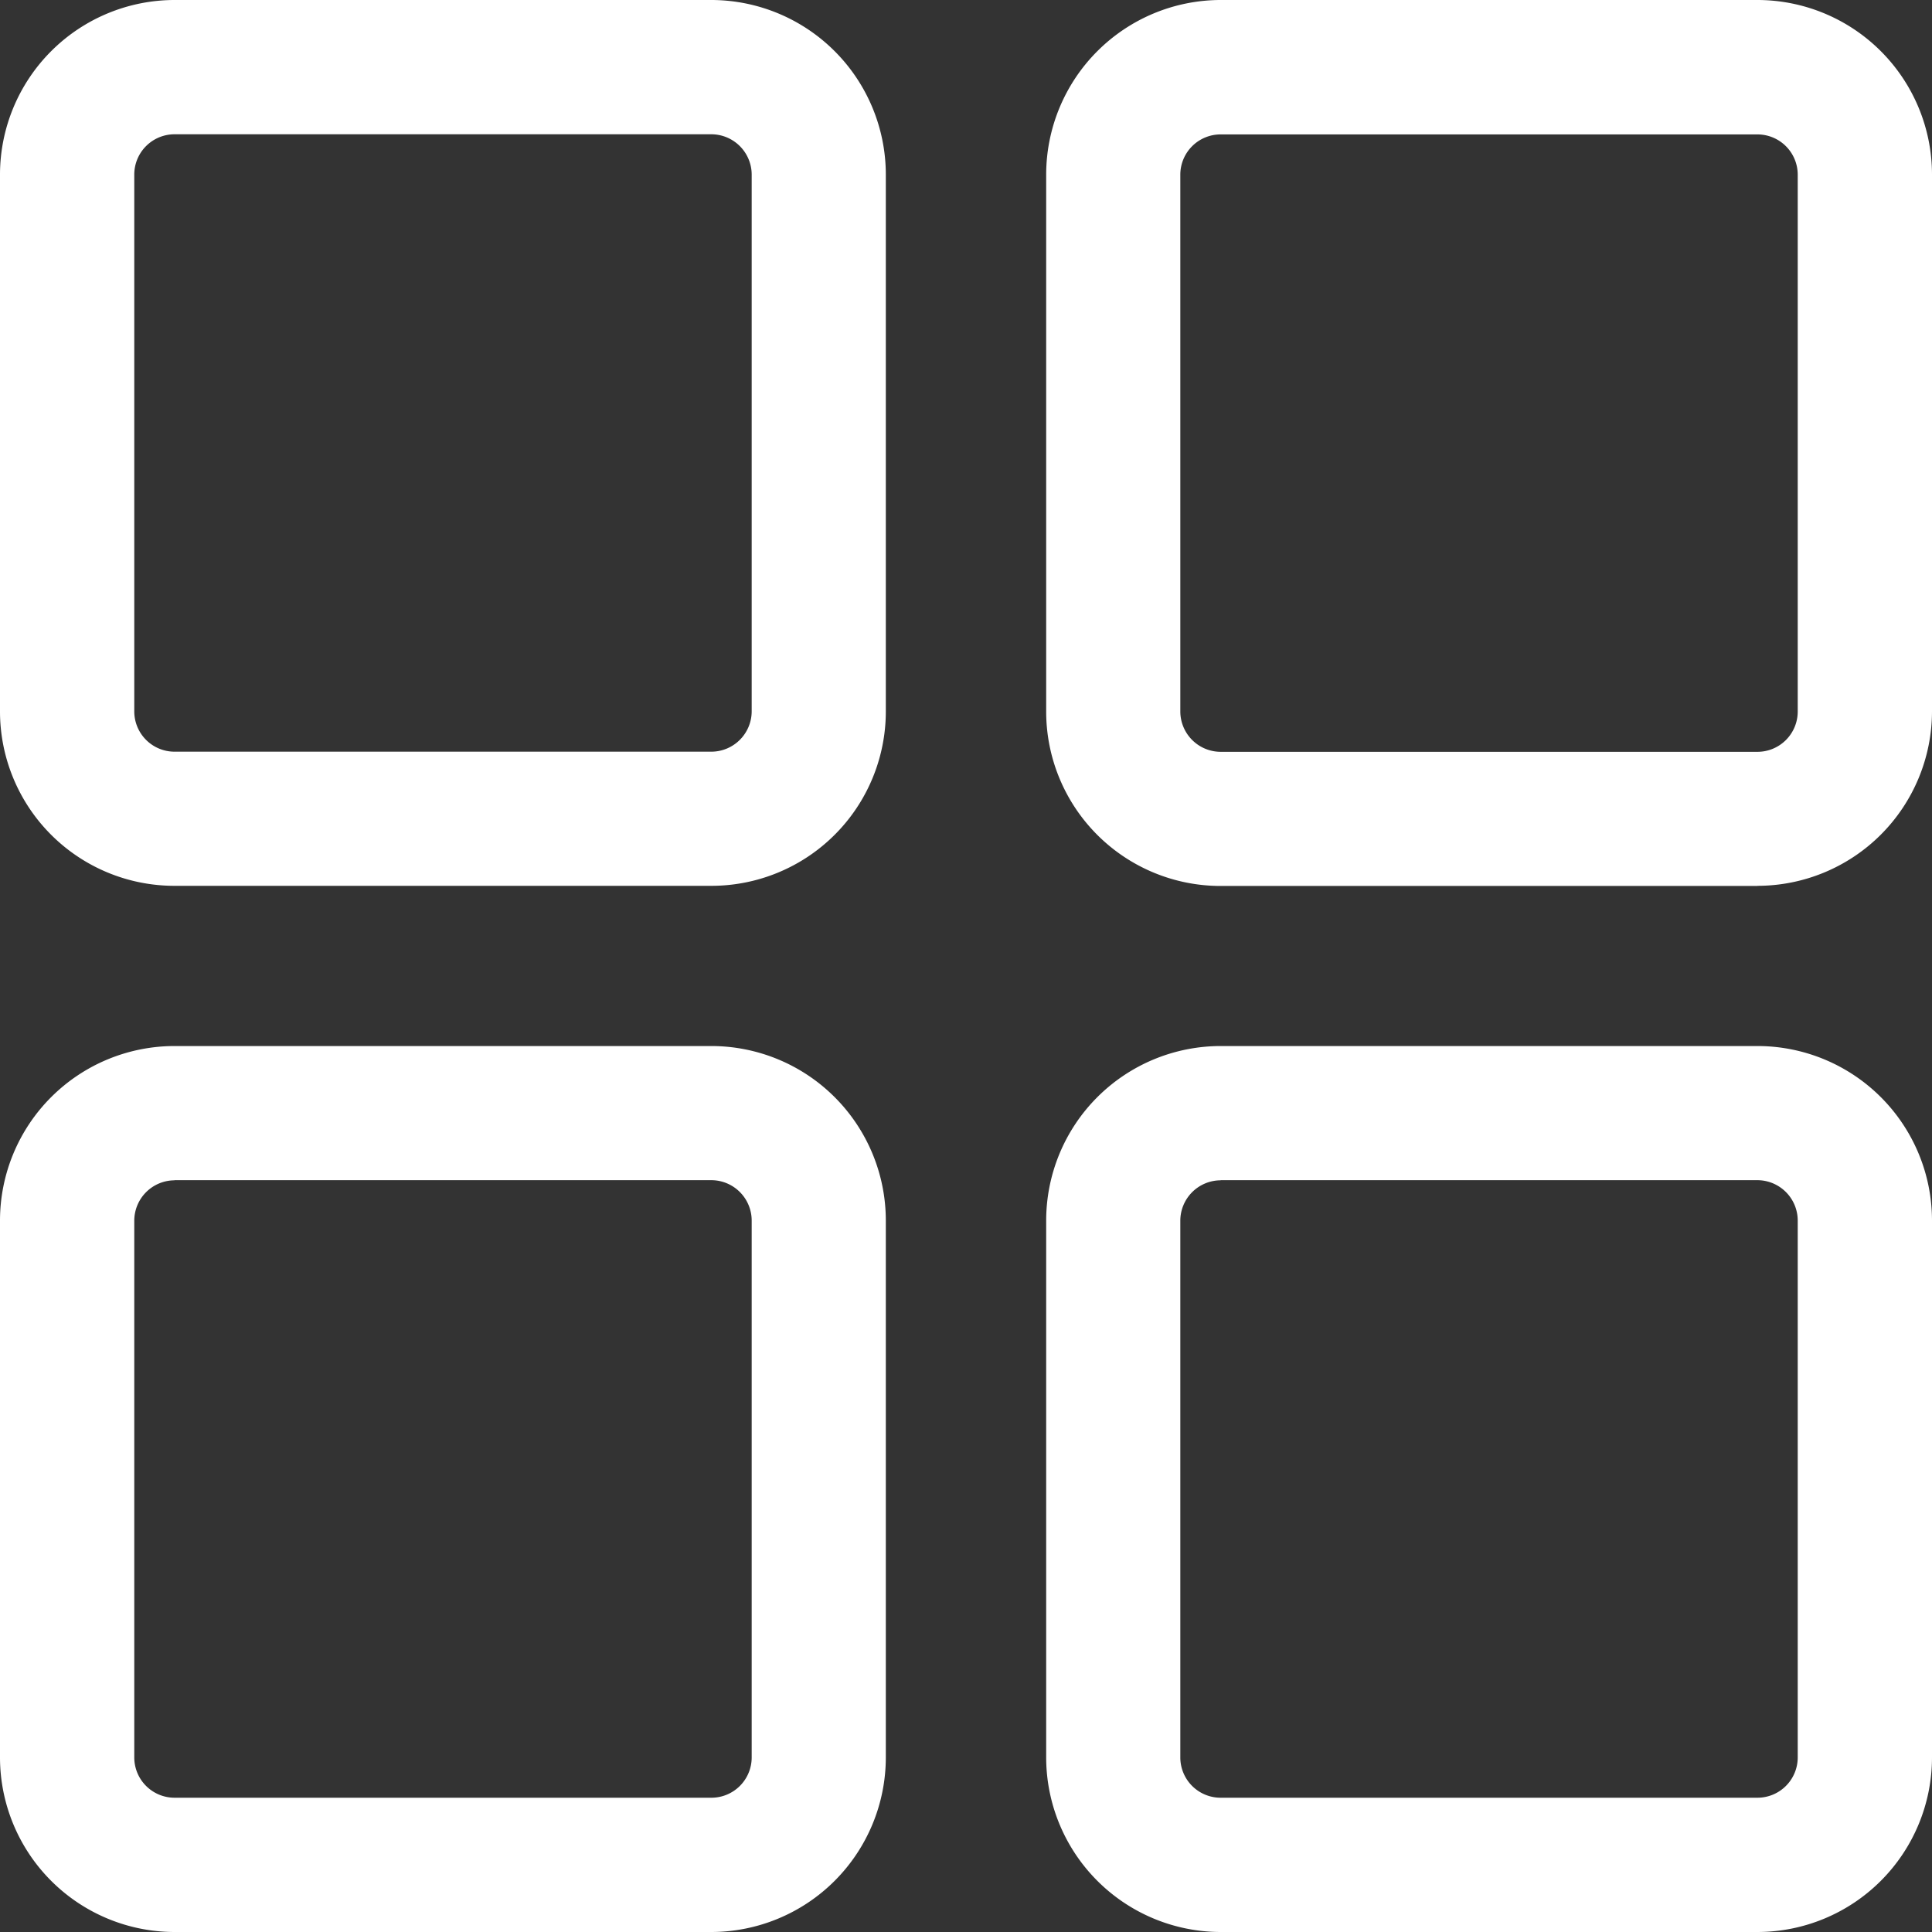 <svg xmlns="http://www.w3.org/2000/svg" width="14" height="14" viewBox="0 0 14 14">
  <rect x="0" y="0" width="14" height="14" fill="#333333" stroke="none"/>
  <defs>
    <style>
      .cls-1 {
        fill: #fff;
      }
    </style>
  </defs>
  <path id="科目_知识点管理tb" data-name="科目/知识点管理tb" class="cls-1" d="M114.083,142.419h-3.891a1.264,1.264,0,0,1-1.264-1.264v-3.891A1.266,1.266,0,0,1,110.192,136h3.891a1.266,1.266,0,0,1,1.264,1.264v3.891A1.264,1.264,0,0,1,114.083,142.419Zm-3.891-5.446a.292.292,0,0,0-.291.291v3.891a.292.292,0,0,0,.291.292h3.891a.293.293,0,0,0,.292-.292v-3.891a.293.293,0,0,0-.292-.291ZM114.083,150h-3.891a1.266,1.266,0,0,1-1.264-1.264v-3.892a1.265,1.265,0,0,1,1.264-1.264h3.891a1.265,1.265,0,0,1,1.264,1.264v3.891A1.266,1.266,0,0,1,114.083,150Zm-3.891-5.447a.293.293,0,0,0-.291.292v3.891a.292.292,0,0,0,.291.291h3.891a.292.292,0,0,0,.292-.291v-3.892a.293.293,0,0,0-.292-.292h-3.891ZM121.663,150h-3.89a1.266,1.266,0,0,1-1.264-1.264v-3.892a1.265,1.265,0,0,1,1.264-1.264h3.891a1.265,1.265,0,0,1,1.264,1.264v3.891A1.266,1.266,0,0,1,121.663,150Zm-3.89-5.447a.293.293,0,0,0-.292.292v3.891a.292.292,0,0,0,.292.291h3.891a.292.292,0,0,0,.291-.291v-3.892a.293.293,0,0,0-.291-.292h-3.891Zm3.89-2.133h-3.89a1.264,1.264,0,0,1-1.264-1.264v-3.891A1.266,1.266,0,0,1,117.773,136h3.891a1.266,1.266,0,0,1,1.264,1.264v3.891A1.266,1.266,0,0,1,121.663,142.419Zm-3.89-5.446a.292.292,0,0,0-.292.291v3.891a.293.293,0,0,0,.292.292h3.891a.292.292,0,0,0,.291-.292v-3.891a.292.292,0,0,0-.291-.291Z" transform="translate(-108.928 -136)"/>
</svg>
